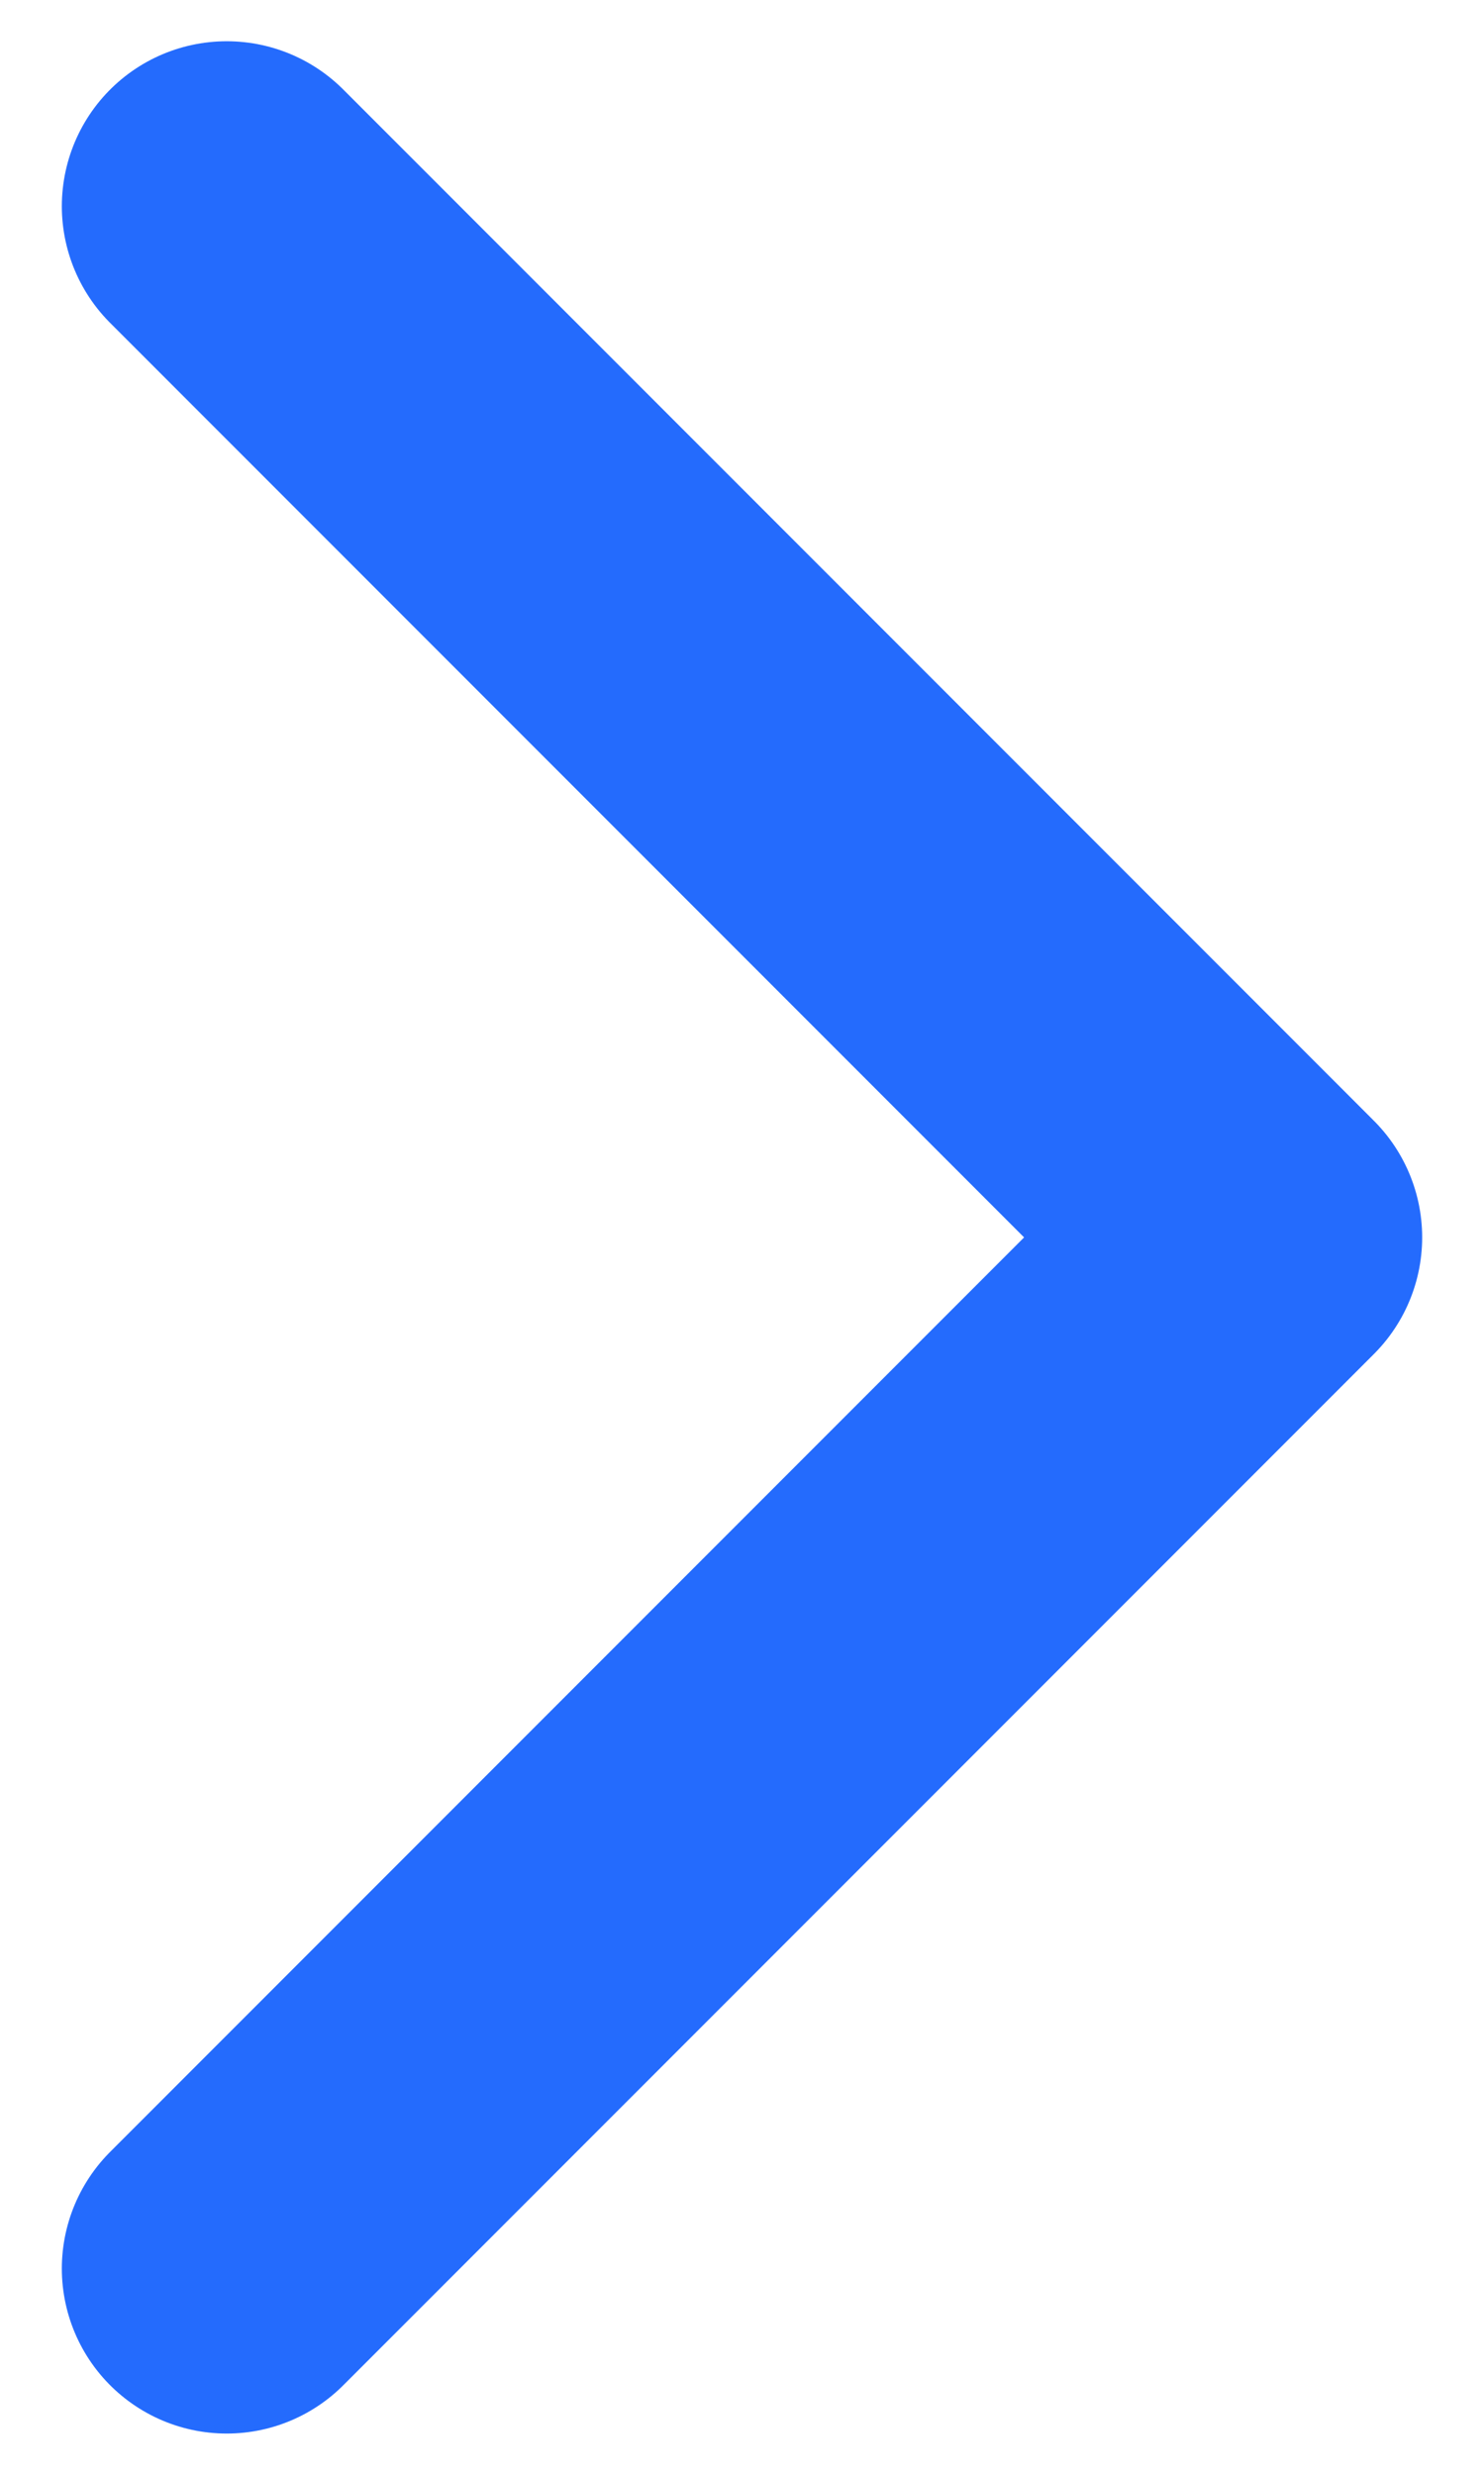 <svg width="9" height="15" viewBox="0 0 9 15" fill="none" xmlns="http://www.w3.org/2000/svg">
<path d="M1.375 13.75L7.625 7.5L1.375 1.25" stroke="#246BFD" stroke-width="2" stroke-linecap="round" stroke-linejoin="round"/>
</svg>
